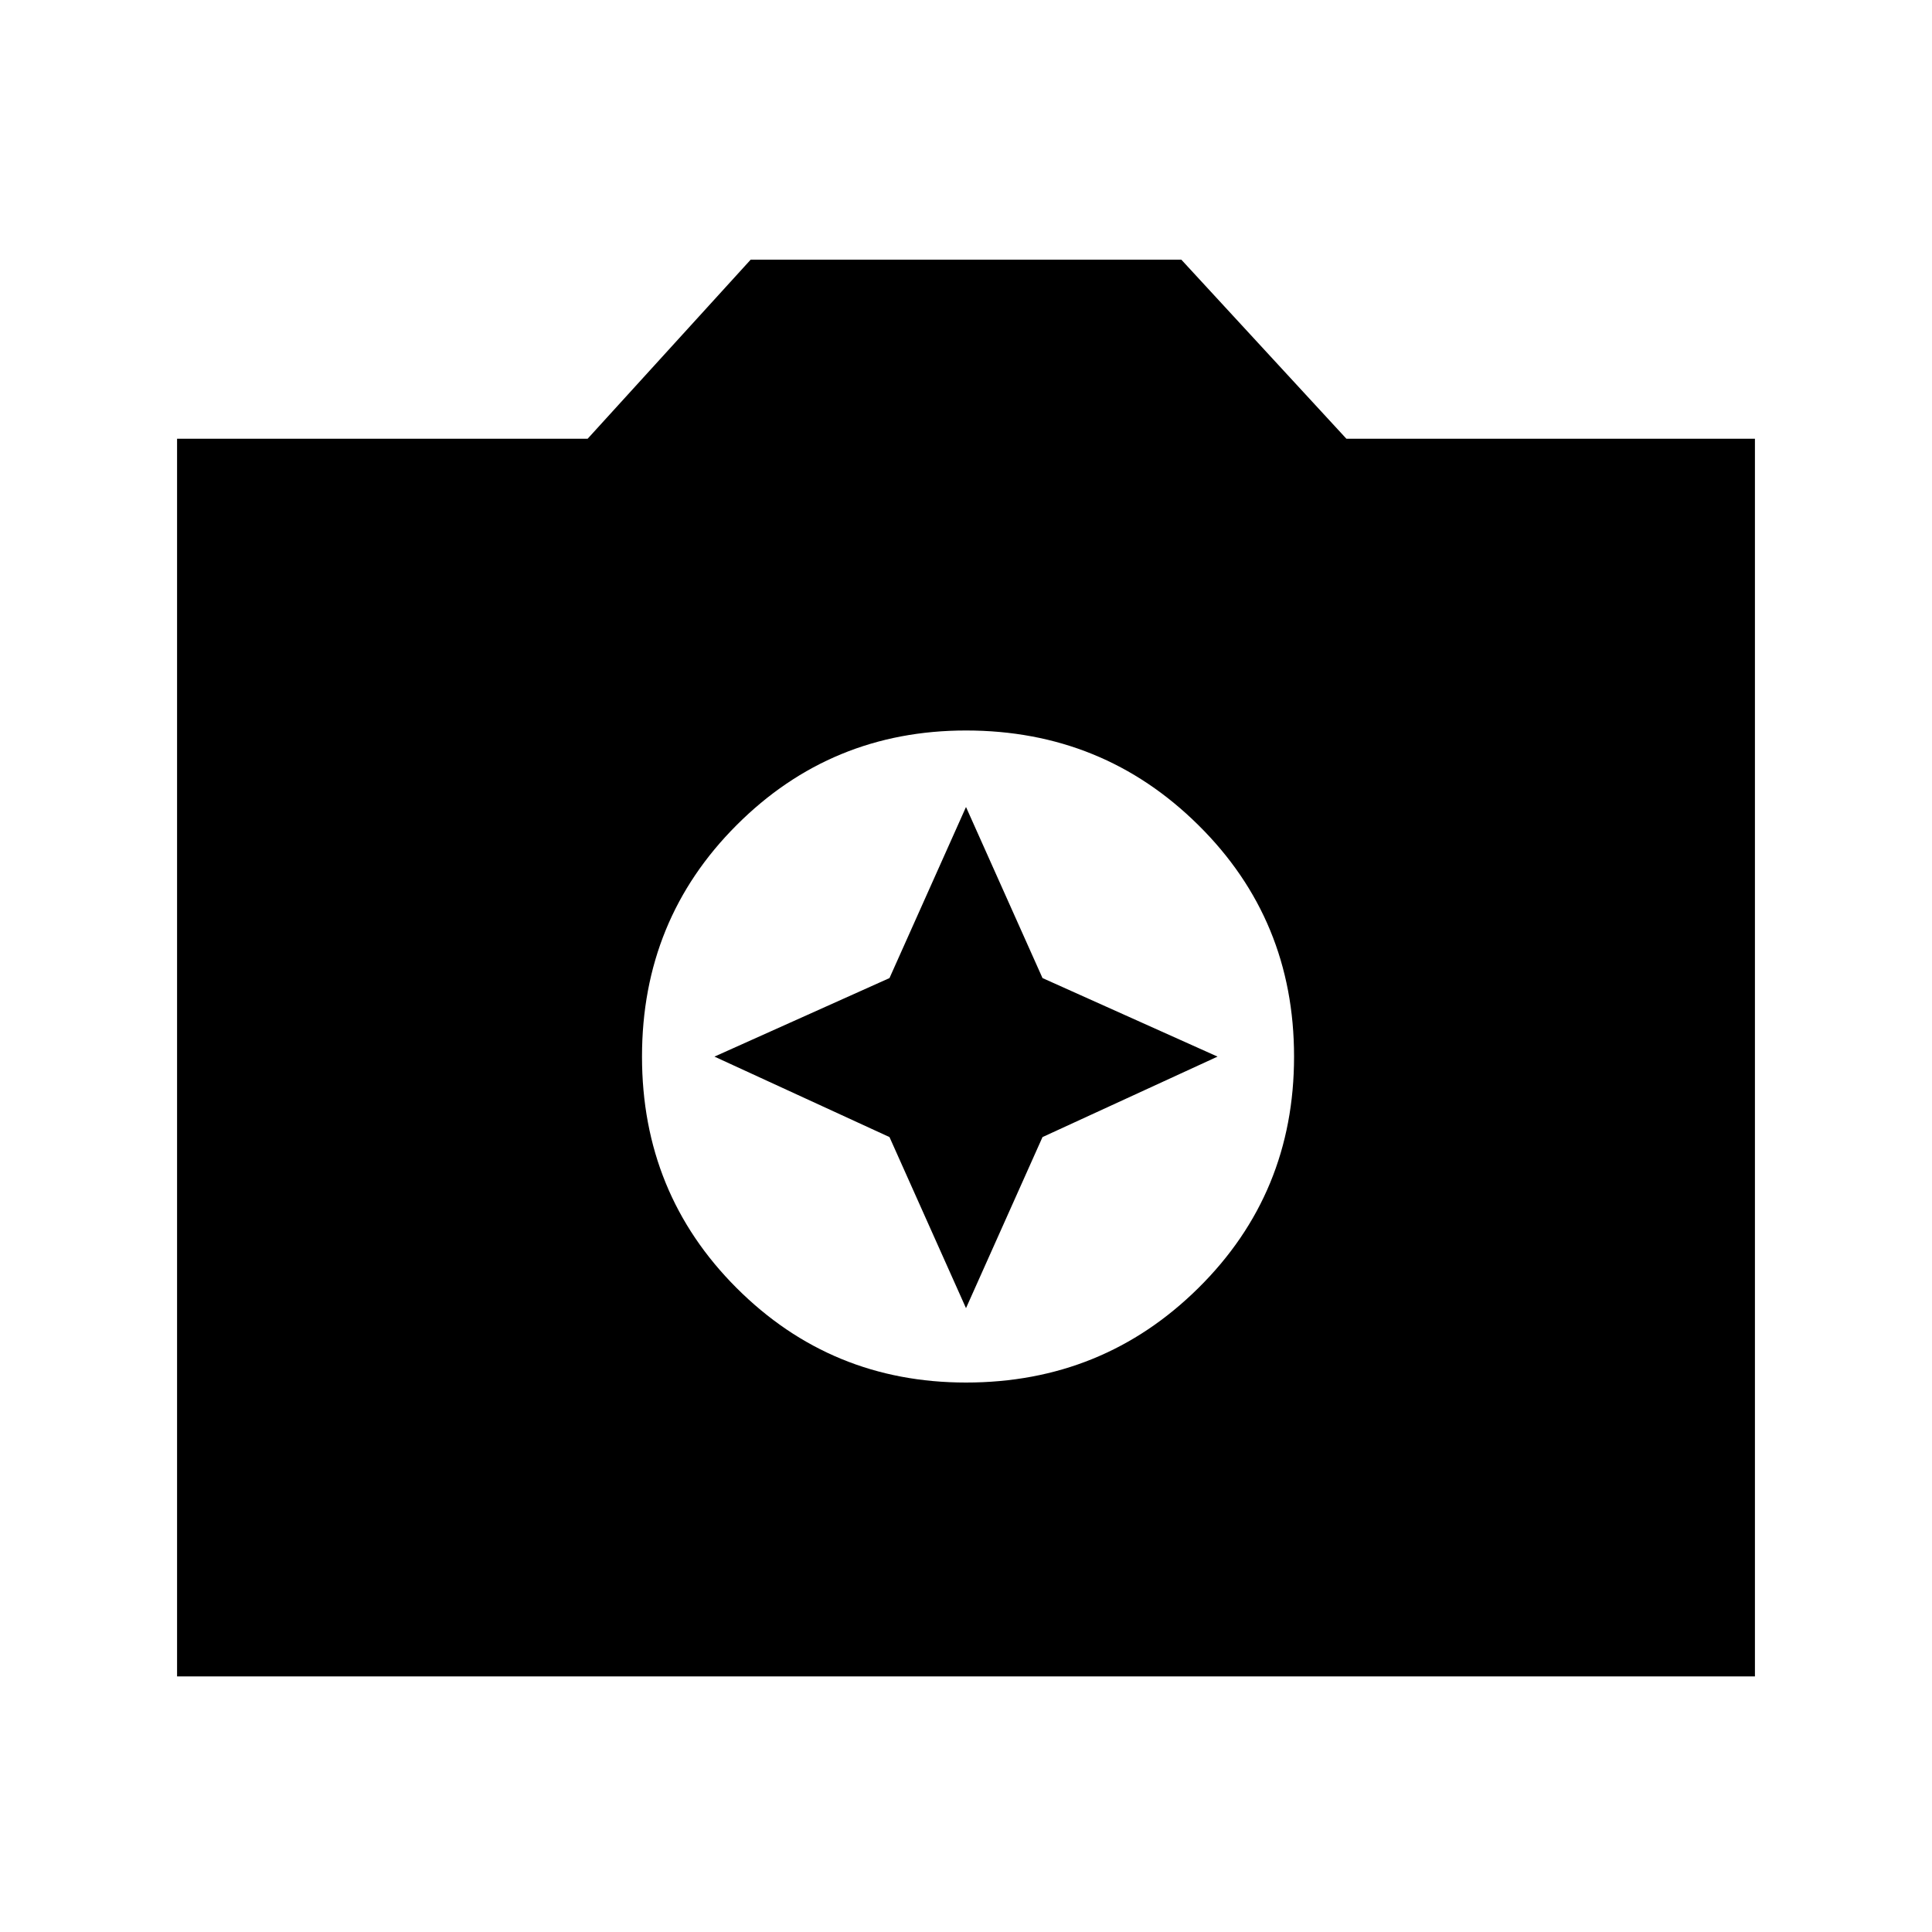 <svg xmlns="http://www.w3.org/2000/svg" height="20" width="20"><path d="M10 14.312Q11.417 14.312 12.406 13.333Q13.396 12.354 13.396 10.938Q13.396 9.521 12.406 8.542Q11.417 7.562 10 7.562Q8.604 7.562 7.625 8.542Q6.646 9.521 6.646 10.938Q6.646 12.354 7.625 13.333Q8.604 14.312 10 14.312ZM10 13.542 9.208 11.771 7.396 10.938 9.208 10.125 10 8.354 10.792 10.125 12.604 10.938 10.792 11.771ZM1.833 17.354V4.542H6.083L7.771 2.688H12.229L13.938 4.542H18.167V17.354Z"/></svg>